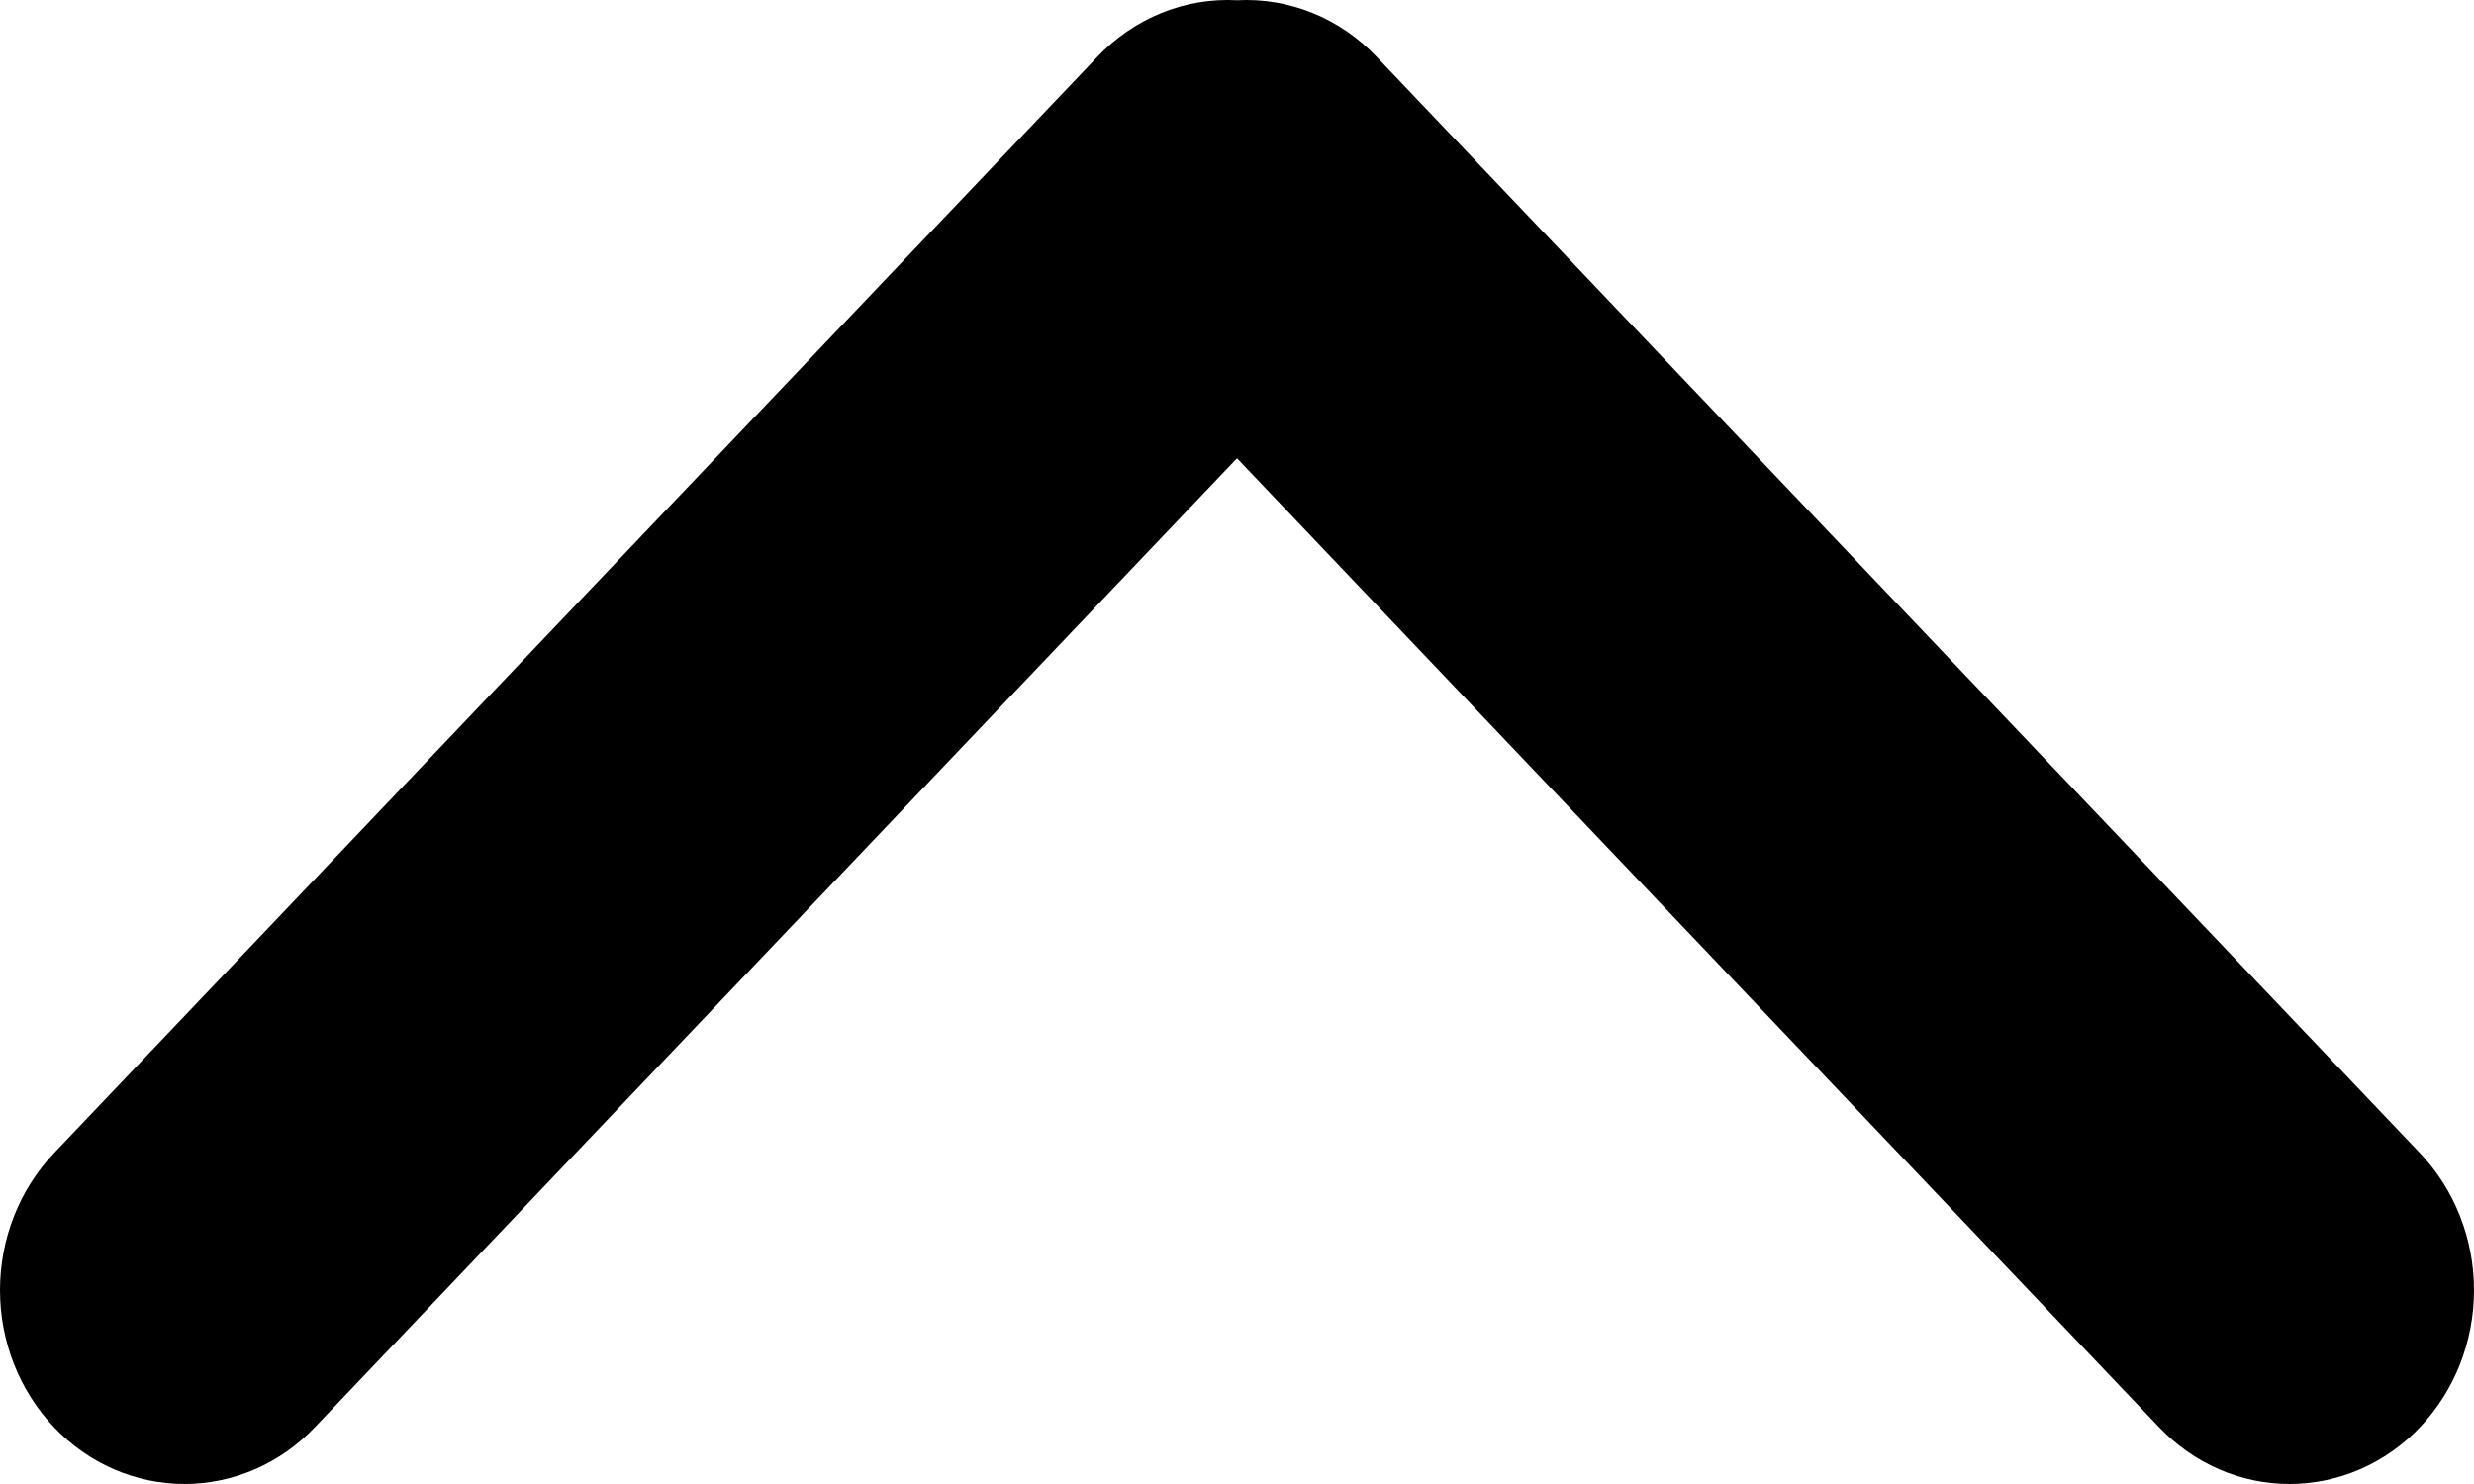 <svg width="100" height="60" viewBox="0 0 100 60"  xmlns="http://www.w3.org/2000/svg">
<path fill-rule="evenodd" clip-rule="evenodd" d="M2.184 57.705C2.876 58.433 3.698 59.01 4.602 59.404C5.507 59.797 6.476 60 7.456 60C8.435 60 9.404 59.797 10.309 59.404C11.213 59.01 12.035 58.433 12.727 57.705L50 18.527L87.273 57.705C87.965 58.433 88.787 59.01 89.691 59.404C90.596 59.797 91.565 60 92.544 60C93.524 60 94.493 59.797 95.398 59.404C96.302 59.01 97.124 58.433 97.816 57.705C99.215 56.234 100 54.241 100 52.163C100 50.085 99.215 48.092 97.816 46.621L55.643 2.297C54.908 1.522 54.026 0.918 53.053 0.523C52.081 0.129 51.041 -0.046 50 0.01C48.959 -0.046 47.919 0.129 46.947 0.523C45.974 0.918 45.092 1.522 44.357 2.297L2.184 46.621C0.785 48.092 0 50.085 0 52.163C0 54.241 0.785 56.234 2.184 57.705Z" />
</svg>
